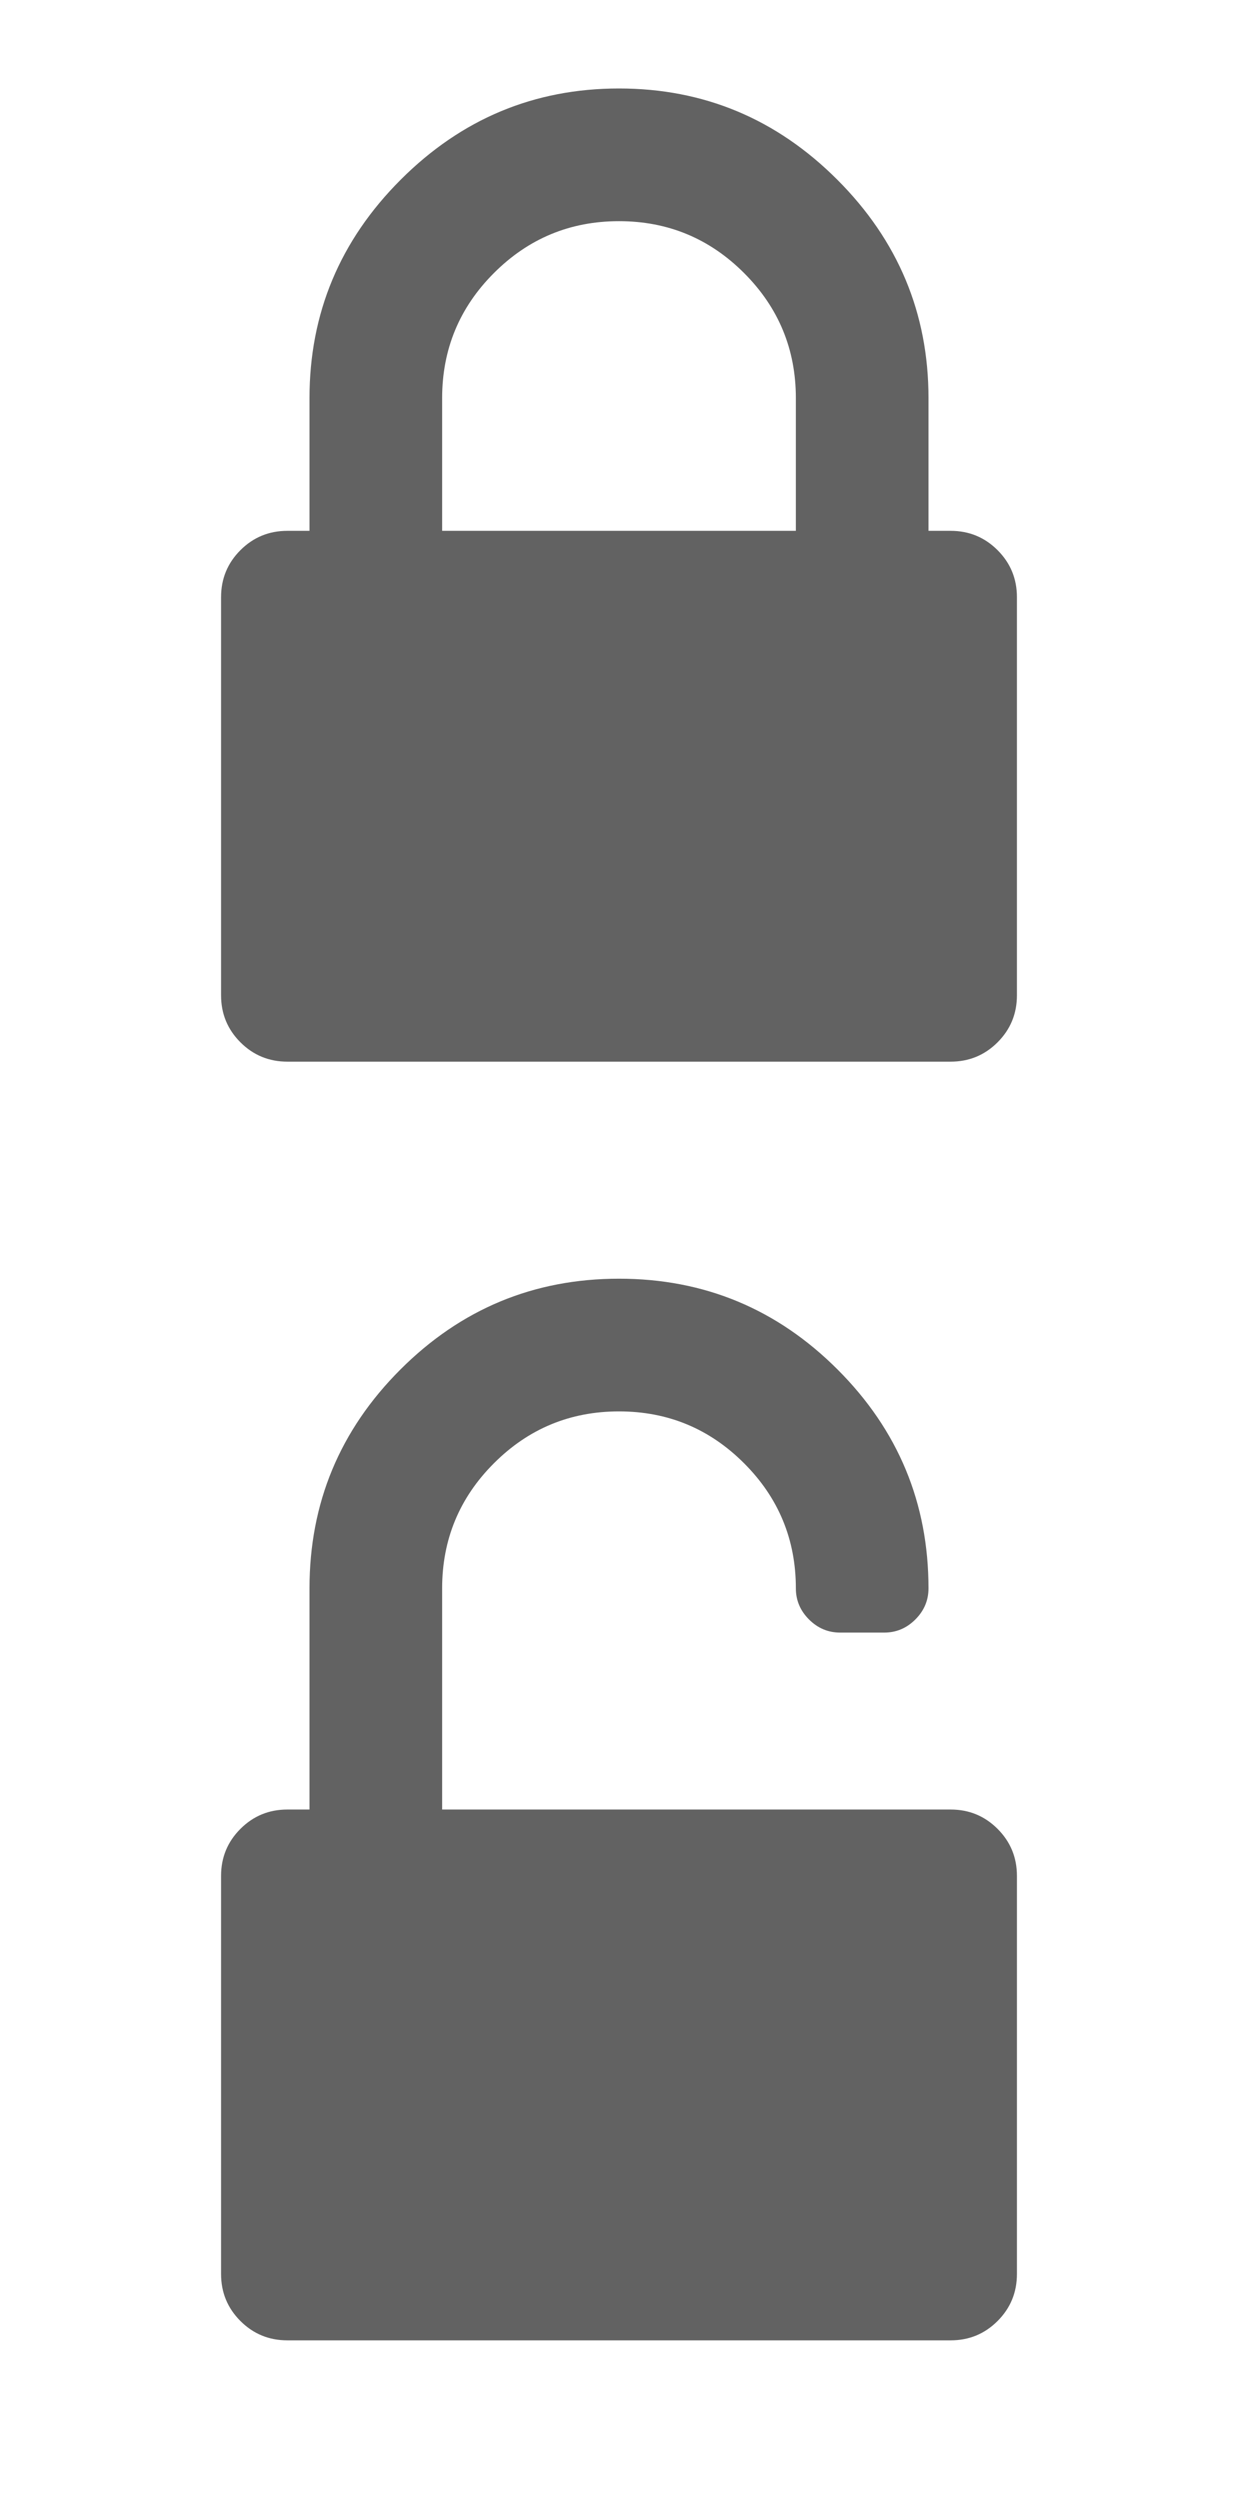 <?xml version="1.0" encoding="utf-8"?>
<!-- Generator: Adobe Illustrator 16.0.0, SVG Export Plug-In . SVG Version: 6.00 Build 0)  -->
<!DOCTYPE svg PUBLIC "-//W3C//DTD SVG 1.1//EN" "http://www.w3.org/Graphics/SVG/1.1/DTD/svg11.dtd">
<svg version="1.1" xmlns="http://www.w3.org/2000/svg" xmlns:xlink="http://www.w3.org/1999/xlink" x="0px" y="0px" width="1792px"
	 height="3616.864px" viewBox="0 0 1792 3616.864" enable-background="new 0 0 1792 3616.864" xml:space="preserve">
<g id="Layer_1">
	<path fill="#626262" d="M640,768h512V576c0-70.666-25-131-75-181s-110.333-75-181-75c-70.666,0-131,25-181,75s-75,110.334-75,181V768z M1472,864
		v576c0,26.667-9.333,49.334-28,68c-18.666,18.667-41.333,28-68,28H416c-26.666,0-49.333-9.333-68-28
		c-18.666-18.666-28-41.333-28-68V864c0-26.666,9.334-49.333,28-68c18.667-18.666,41.334-28,68-28h32V576c0-122.666,44-228,132-316
		s193.334-132,316-132c122.667,0,228,44,316,132s132,193.334,132,316v192h32c26.667,0,49.334,9.334,68,28
		C1462.667,814.667,1472,837.334,1472,864z"/>
</g>
<g id="Layer_2">
	<path fill="#626262" d="M1376,2618.001c26.667,0,49.334,9.334,68,28c18.667,18.667,28,41.334,28,68v576c0,26.667-9.333,49.334-28,68
		c-18.666,18.667-41.333,28-68,28H416c-26.666,0-49.333-9.333-68-28c-18.666-18.666-28-41.333-28-68v-576
		c0-26.666,9.334-49.333,28-68c18.667-18.666,41.334-28,68-28h32v-320c0-123.333,43.834-228.833,131.5-316.5
		c87.667-87.666,193.167-131.5,316.5-131.5c123.334,0,228.834,43.834,316.5,131.5c87.667,87.667,131.5,193.167,131.5,316.5
		c0,17.334-6.333,32.334-19,45c-12.666,12.667-27.666,19-45,19h-64c-17.333,0-32.333-6.333-45-19c-12.666-12.666-19-27.666-19-45
		c0-70.666-25-131-75-181s-110.333-75-181-75c-70.666,0-131,25-181,75s-75,110.334-75,181v320H1376z"/>
</g>
</svg>
